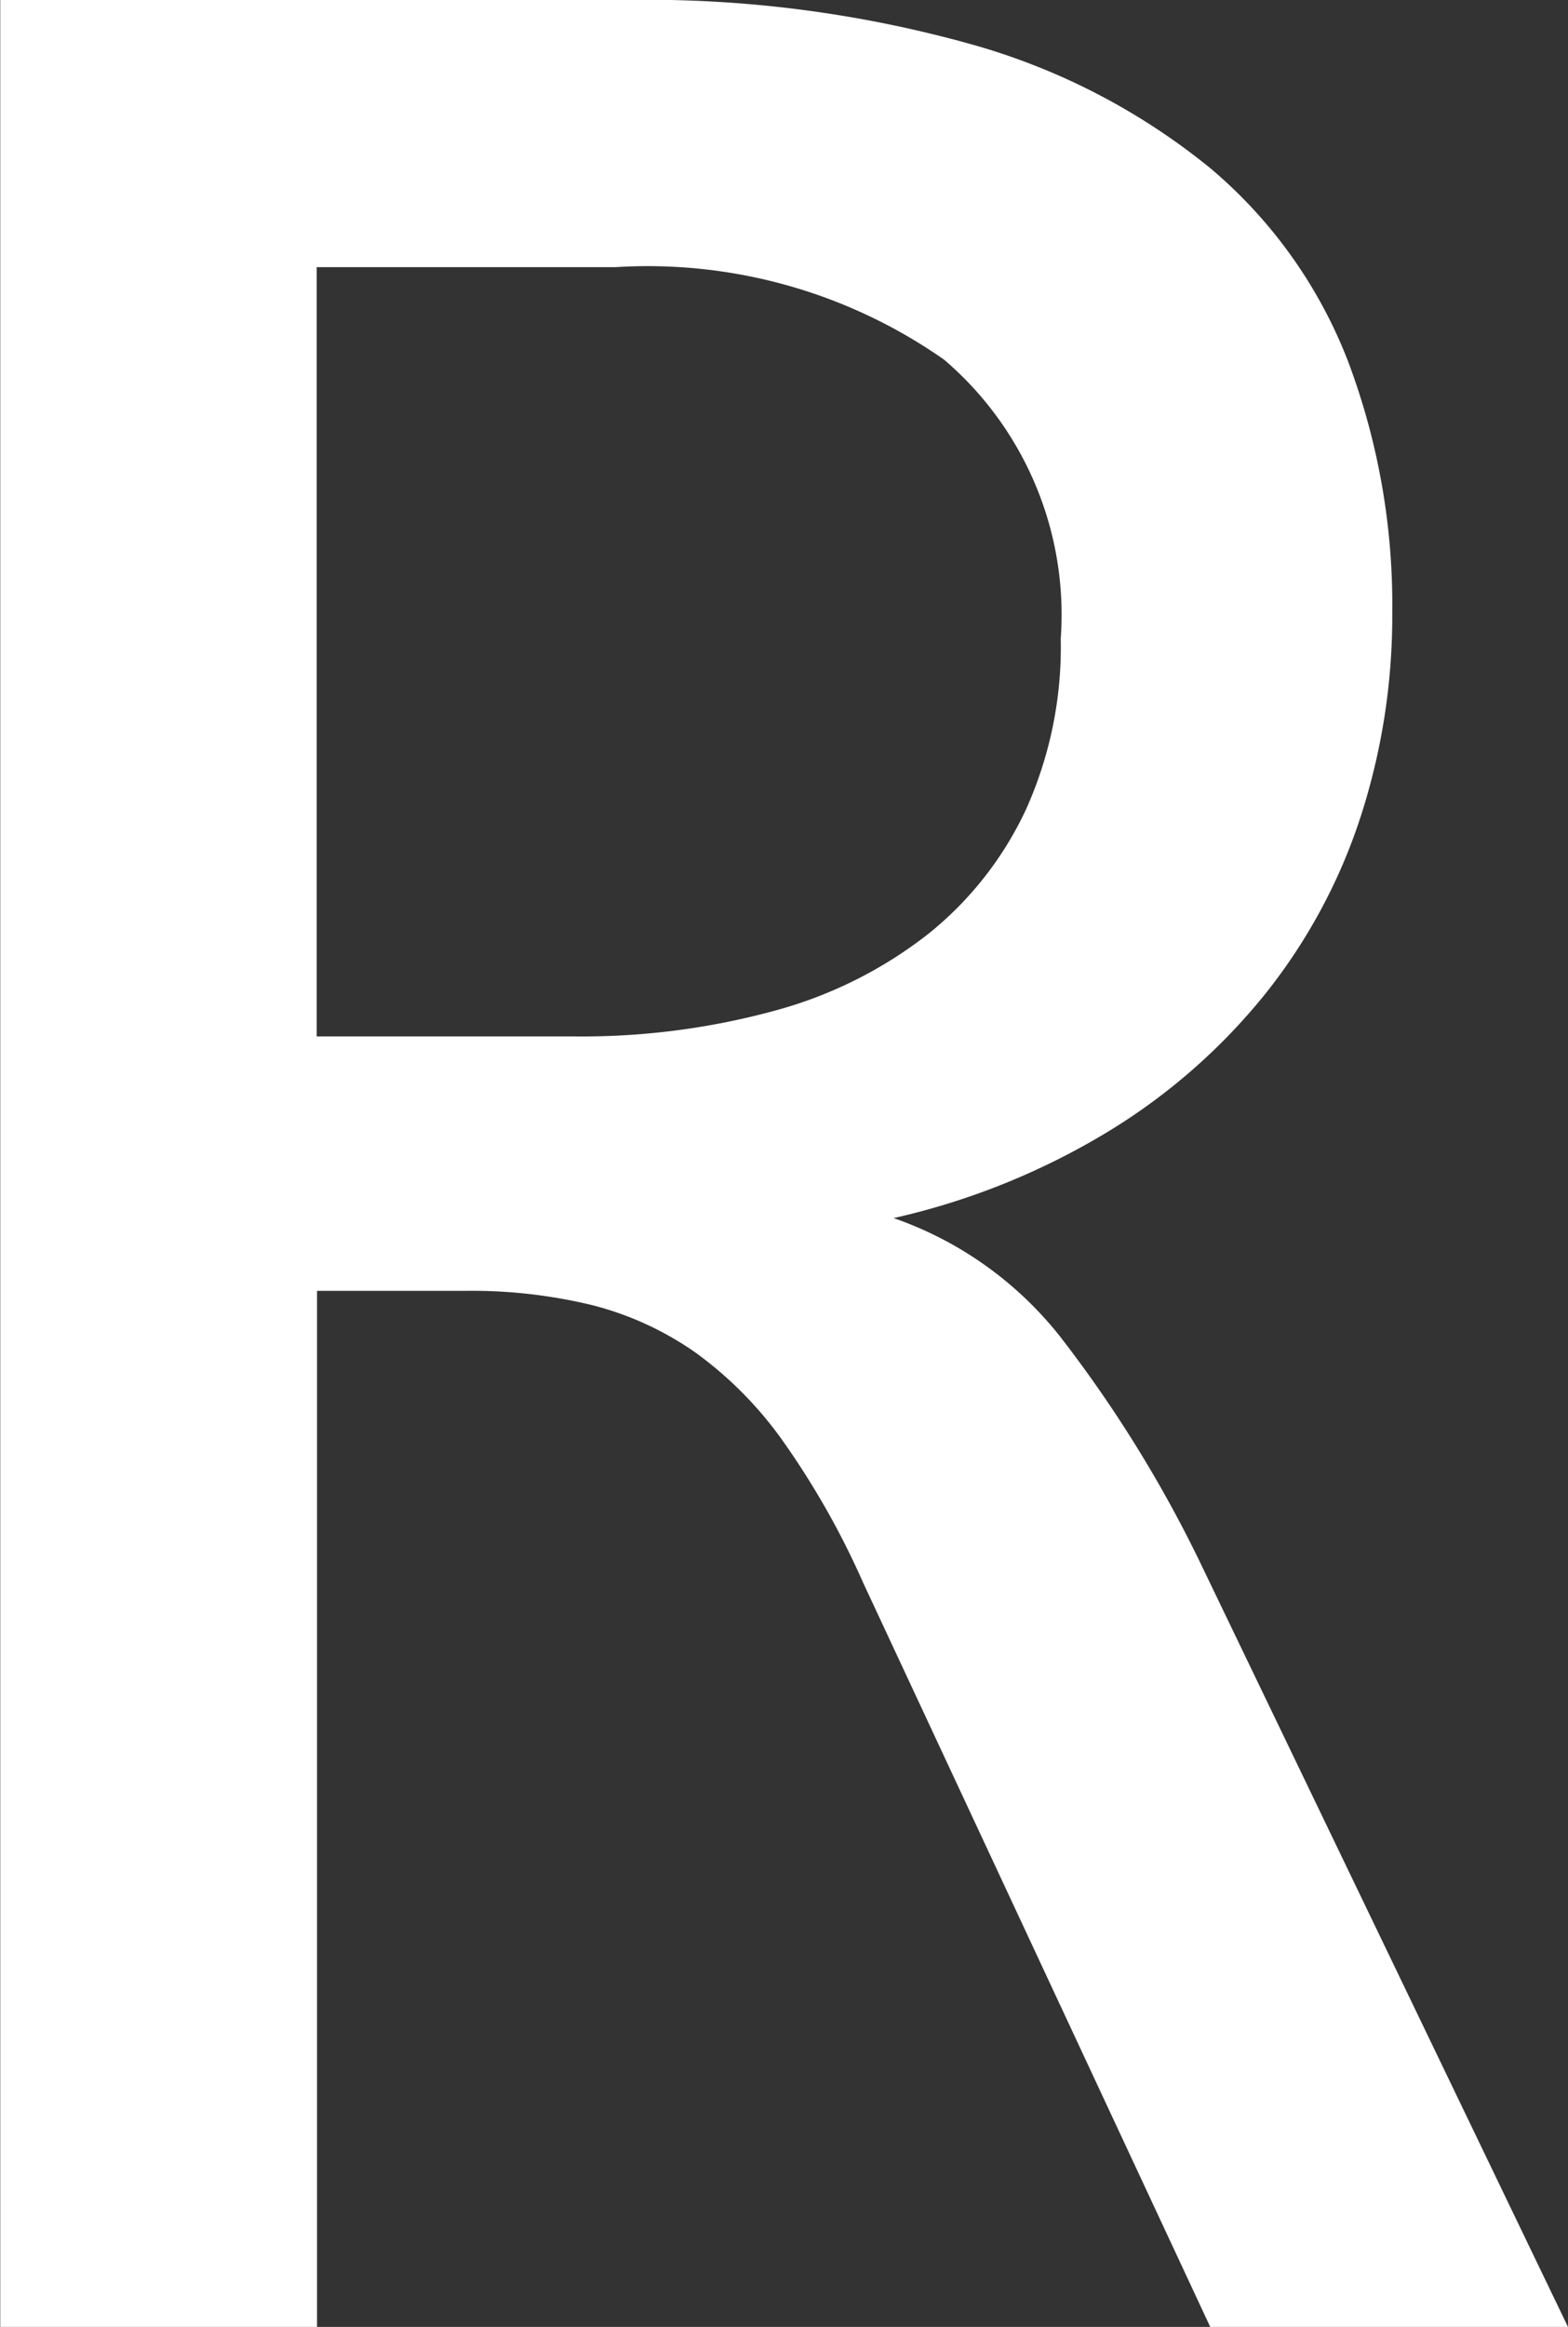 <svg xmlns="http://www.w3.org/2000/svg" width="25.036" height="37.142" viewBox="0 0 25.036 37.142">
  <rect x="0" y="0" width="25.036" height="37.142" fill="#333333" stroke="none"/>
  <path id="R" d="M-665.133,309.9h-5.712l-5.542-11.879a13.016,13.016,0,0,0-1.279-2.259,6.083,6.083,0,0,0-1.406-1.421,5.034,5.034,0,0,0-1.648-.753,8.181,8.181,0,0,0-2-.227h-2.387V309.9h-5.058V272.757h9.946a19.256,19.256,0,0,1,5.57.71,10.531,10.531,0,0,1,3.822,1.989,7.618,7.618,0,0,1,2.188,3.084,11.02,11.02,0,0,1,.7,3.993,10.394,10.394,0,0,1-.512,3.282,8.975,8.975,0,0,1-1.521,2.813,9.663,9.663,0,0,1-2.5,2.189A11.449,11.449,0,0,1-675.9,292.2a5.825,5.825,0,0,1,2.656,1.889,20.4,20.4,0,0,1,2.231,3.595Zm-8.1-26.94a5.353,5.353,0,0,0-1.862-4.462,8.246,8.246,0,0,0-5.242-1.477h-4.775V289.3h4.092a11.675,11.675,0,0,0,3.226-.412,6.871,6.871,0,0,0,2.444-1.222,5.55,5.55,0,0,0,1.563-1.989A6.319,6.319,0,0,0-673.232,282.959Z" transform="translate(690.169 -272.757)" fill="#fff"/>
</svg>
